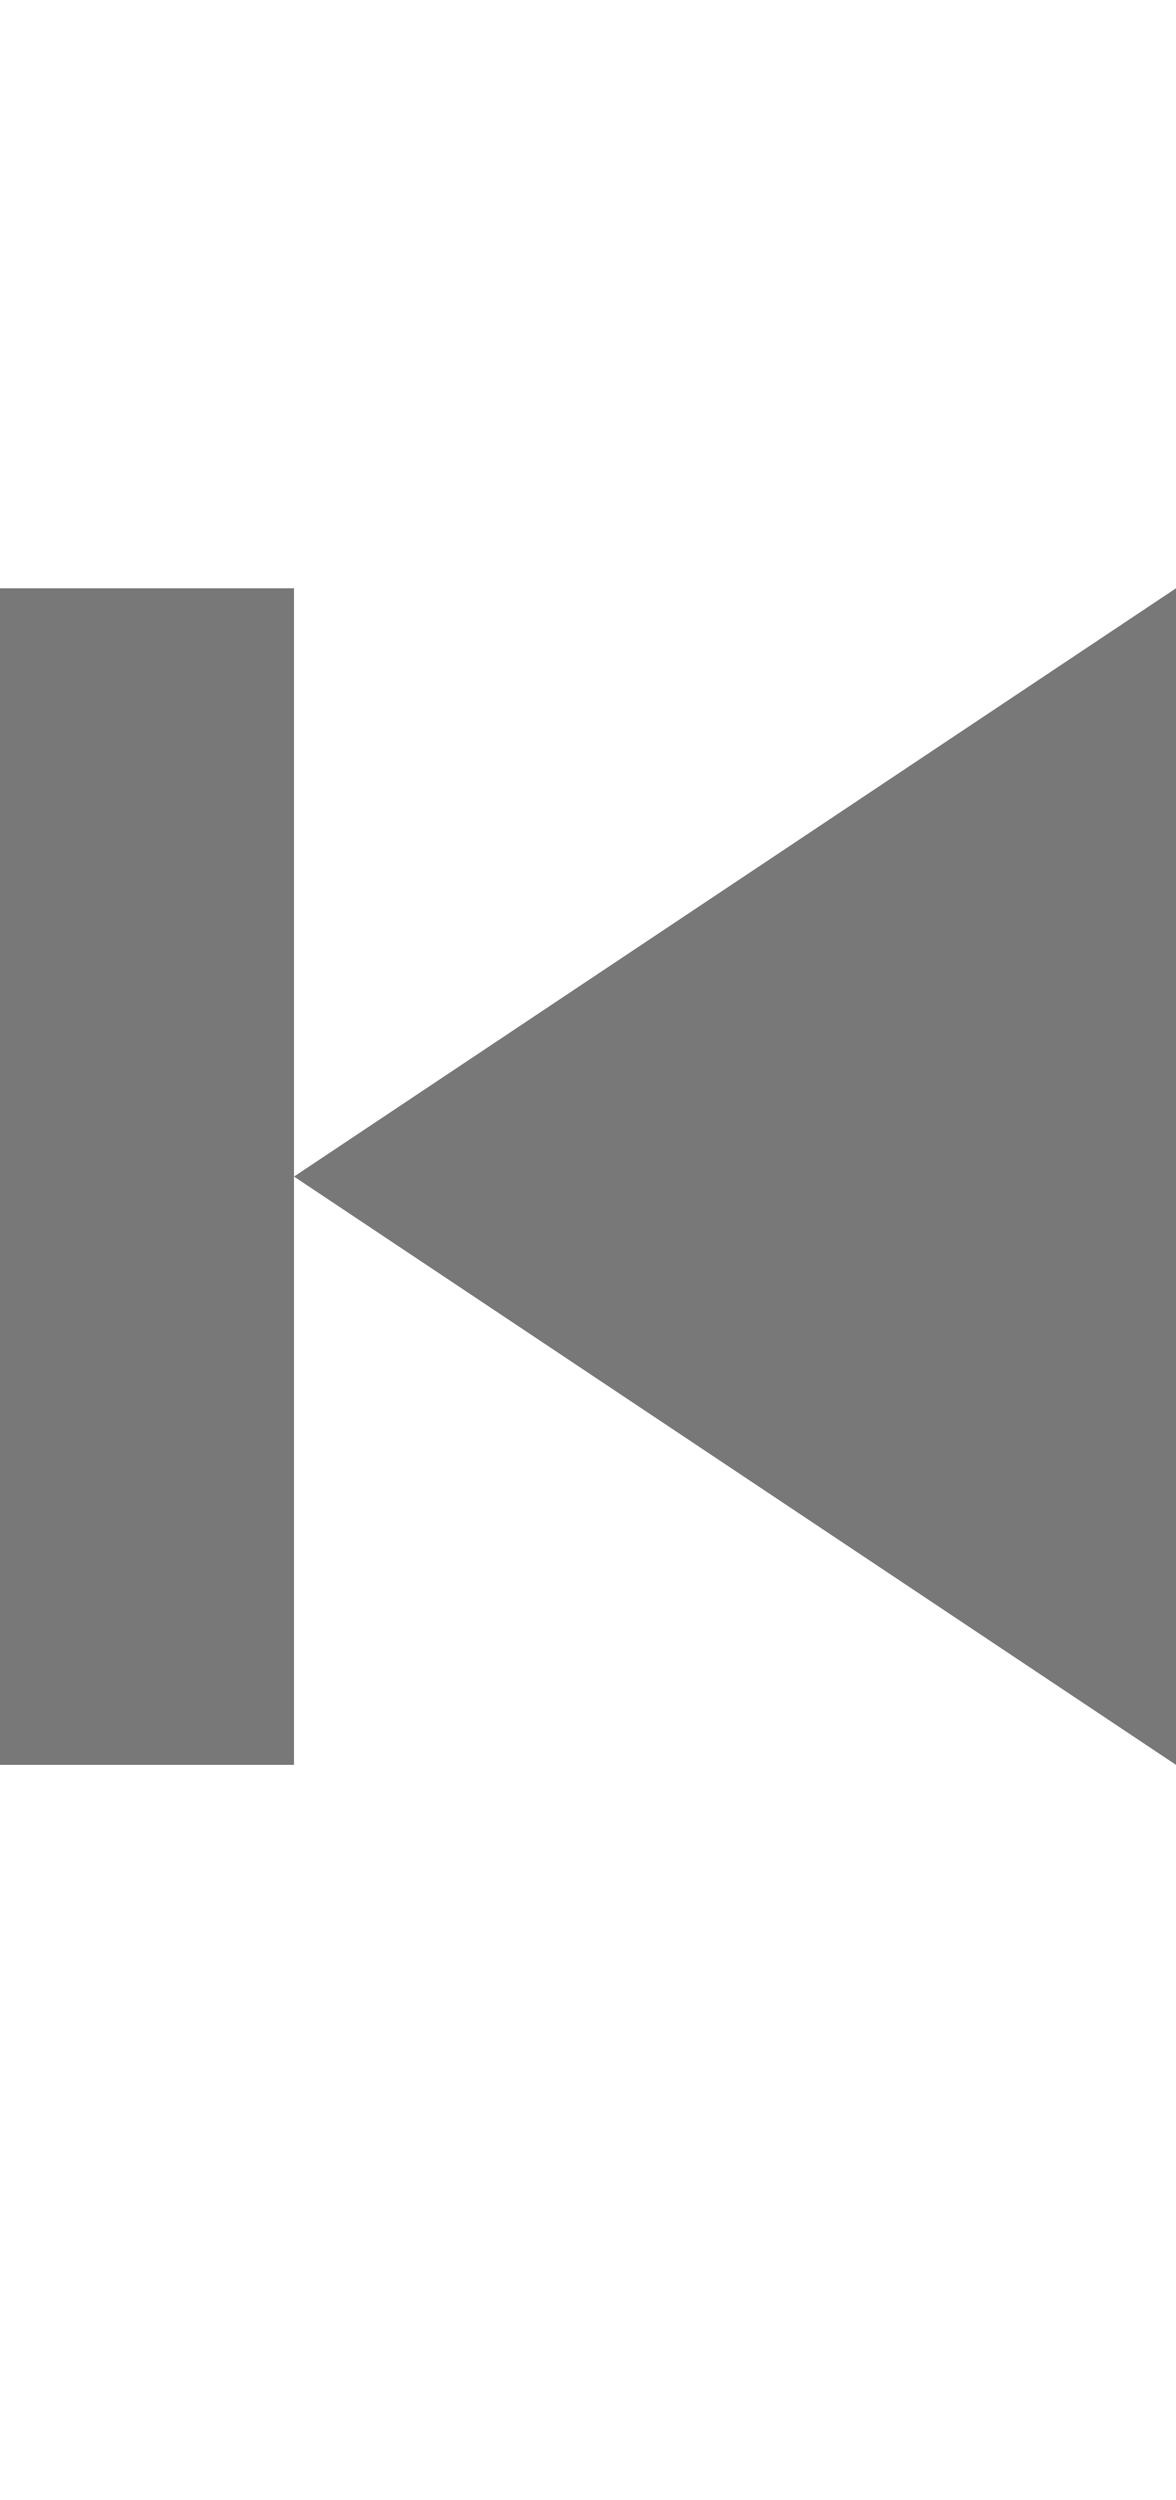<?xml version="1.0" encoding="utf-8"?>
<!-- Generator: Adobe Illustrator 19.2.1, SVG Export Plug-In . SVG Version: 6.00 Build 0)  -->
<svg version="1.2" baseProfile="tiny" id="Layer_1" xmlns="http://www.w3.org/2000/svg" xmlns:xlink="http://www.w3.org/1999/xlink"
	 x="0px" y="0px" viewBox="0 0 8 17" xml:space="preserve">
<g>
	<polygon fill="#787878" points="2,8 8,12 8,4 	"/>
	<polygon fill="#787878" points="0,4 0,12 2,12 2,8 2,4 	"/>
</g>
</svg>
